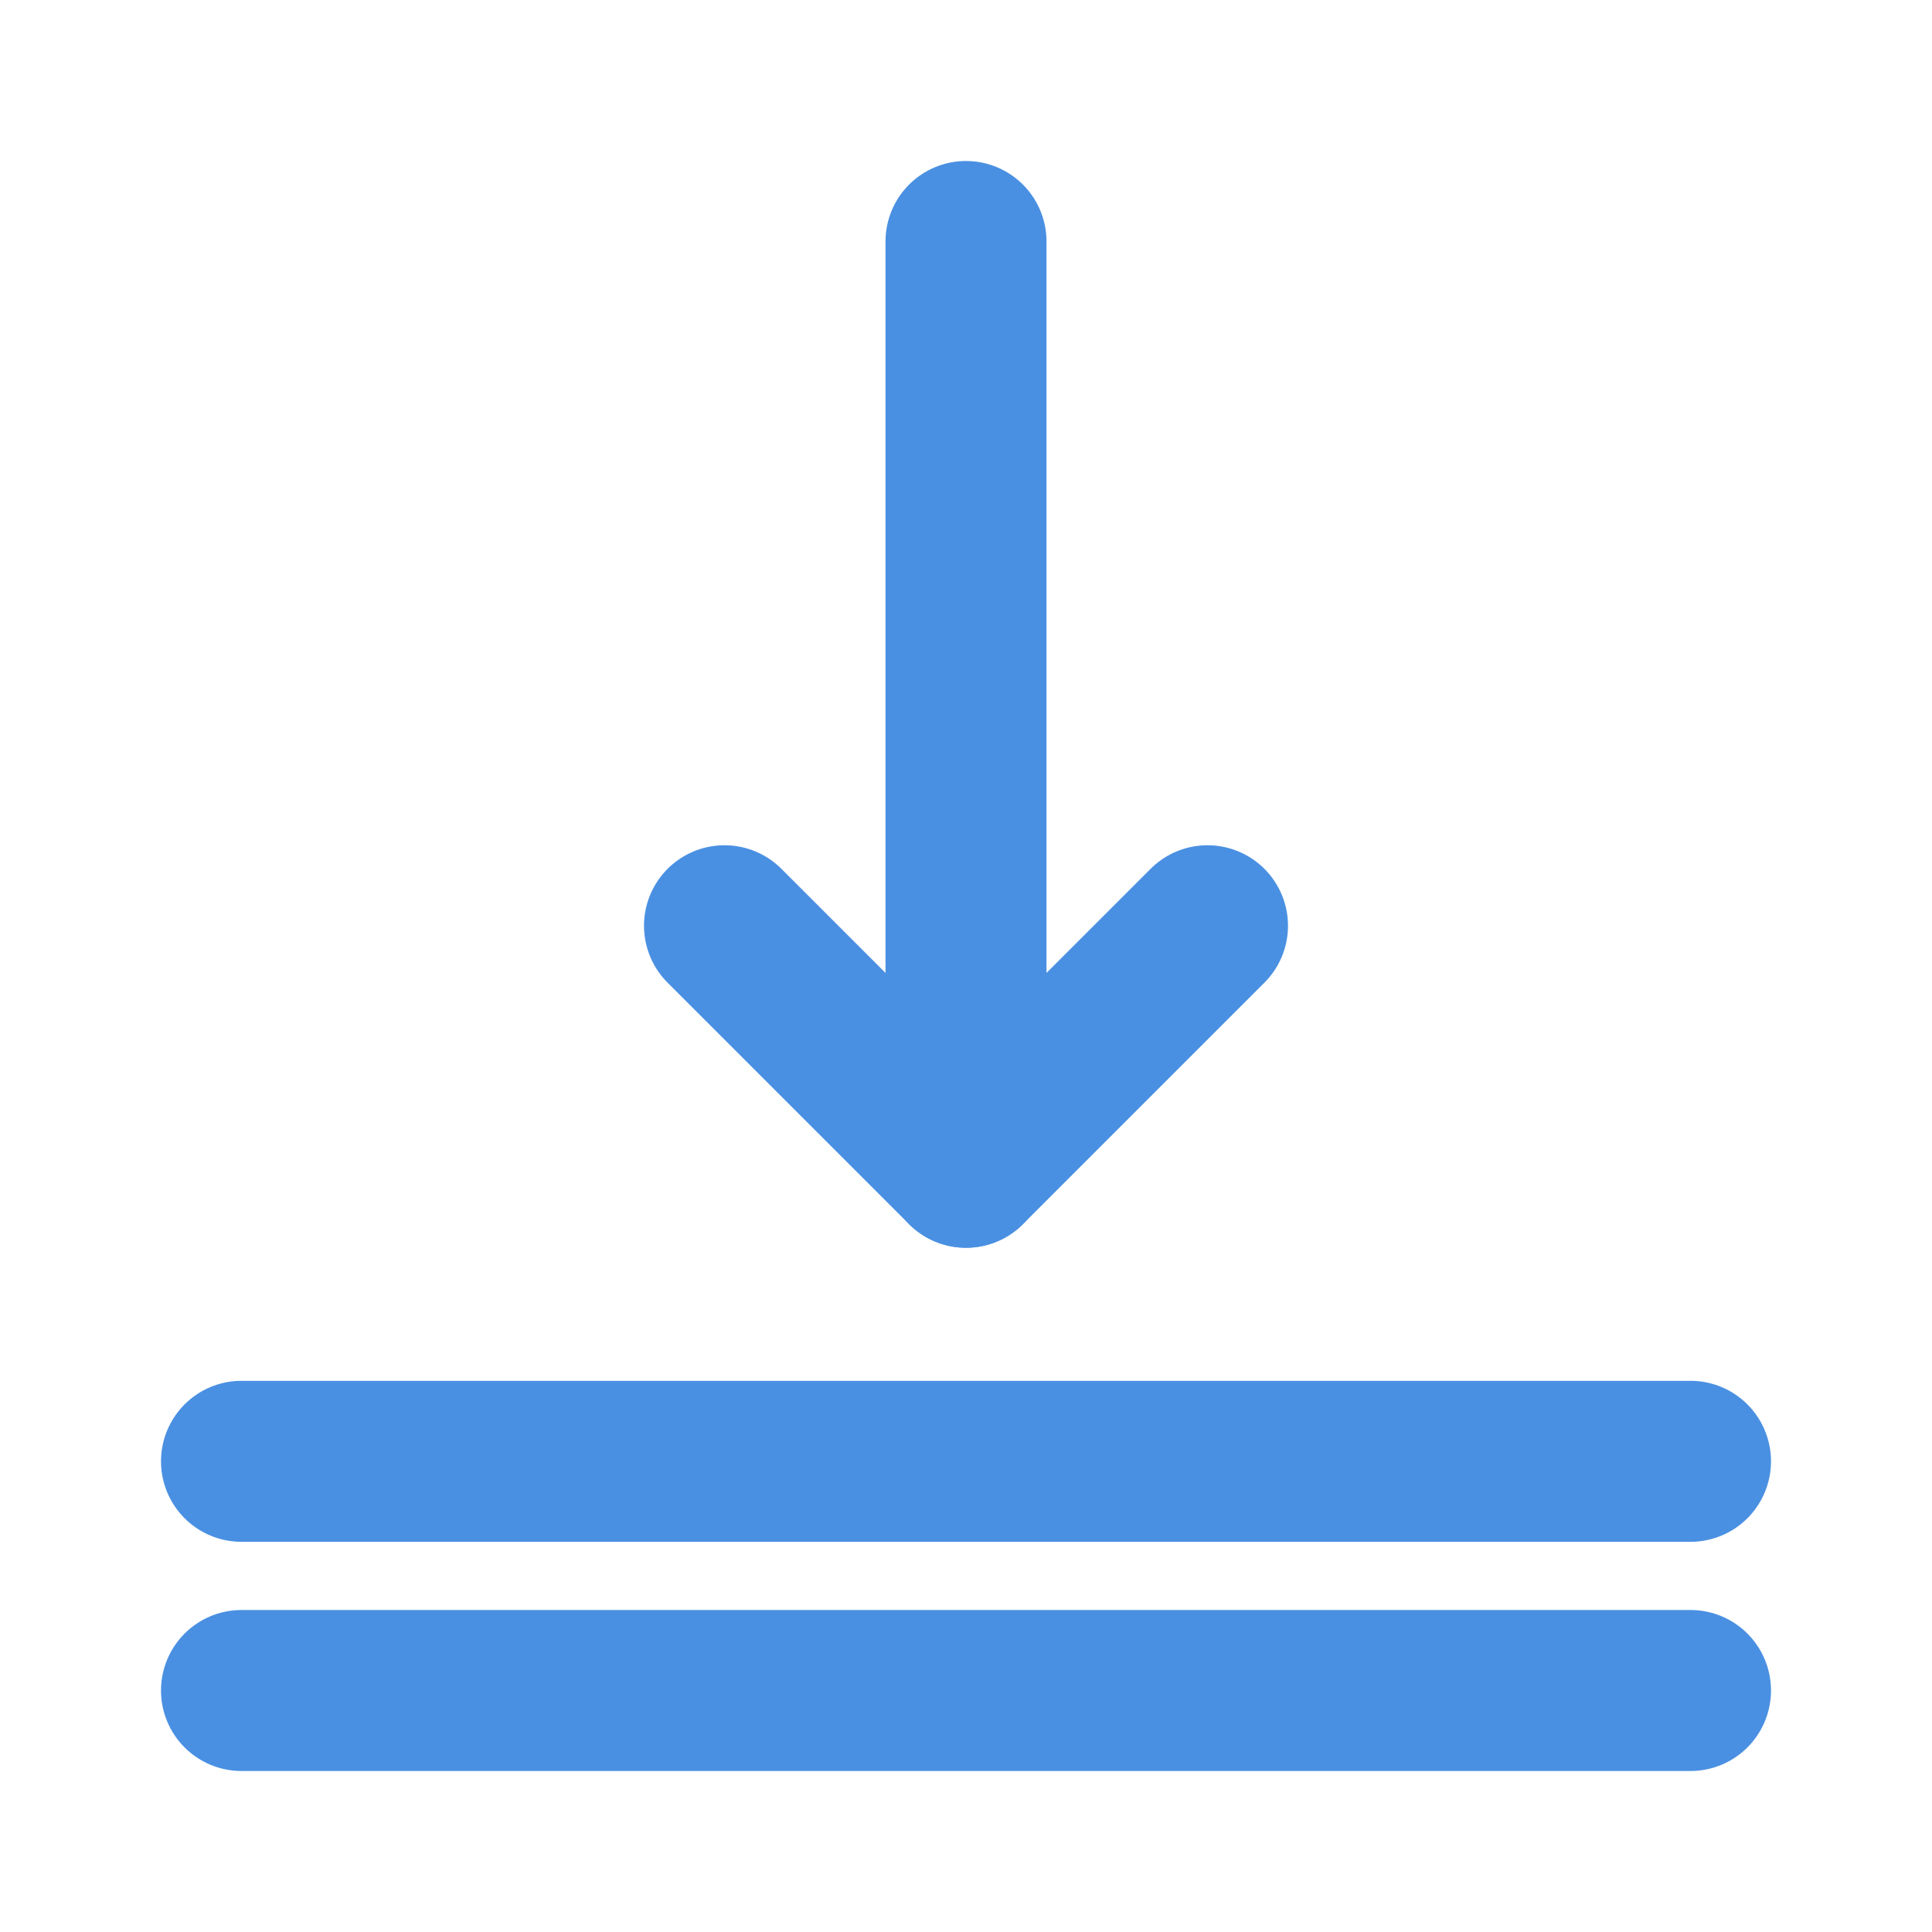<?xml version="1.0" encoding="UTF-8"?><svg width="21" height="21" viewBox="0 0 48 48" fill="none" xmlns="http://www.w3.org/2000/svg"><path d="M6 36.306H42" stroke="#4a90e2" stroke-width="4" stroke-linecap="round" stroke-linejoin="round"/><path d="M6 42H42" stroke="#4a90e2" stroke-width="4" stroke-linecap="round" stroke-linejoin="round"/><path d="M30 23L24 29L18 23V23" stroke="#4a90e2" stroke-width="4" stroke-linecap="round" stroke-linejoin="round"/><path d="M24 6V29" stroke="#4a90e2" stroke-width="4" stroke-linecap="round" stroke-linejoin="round"/></svg>